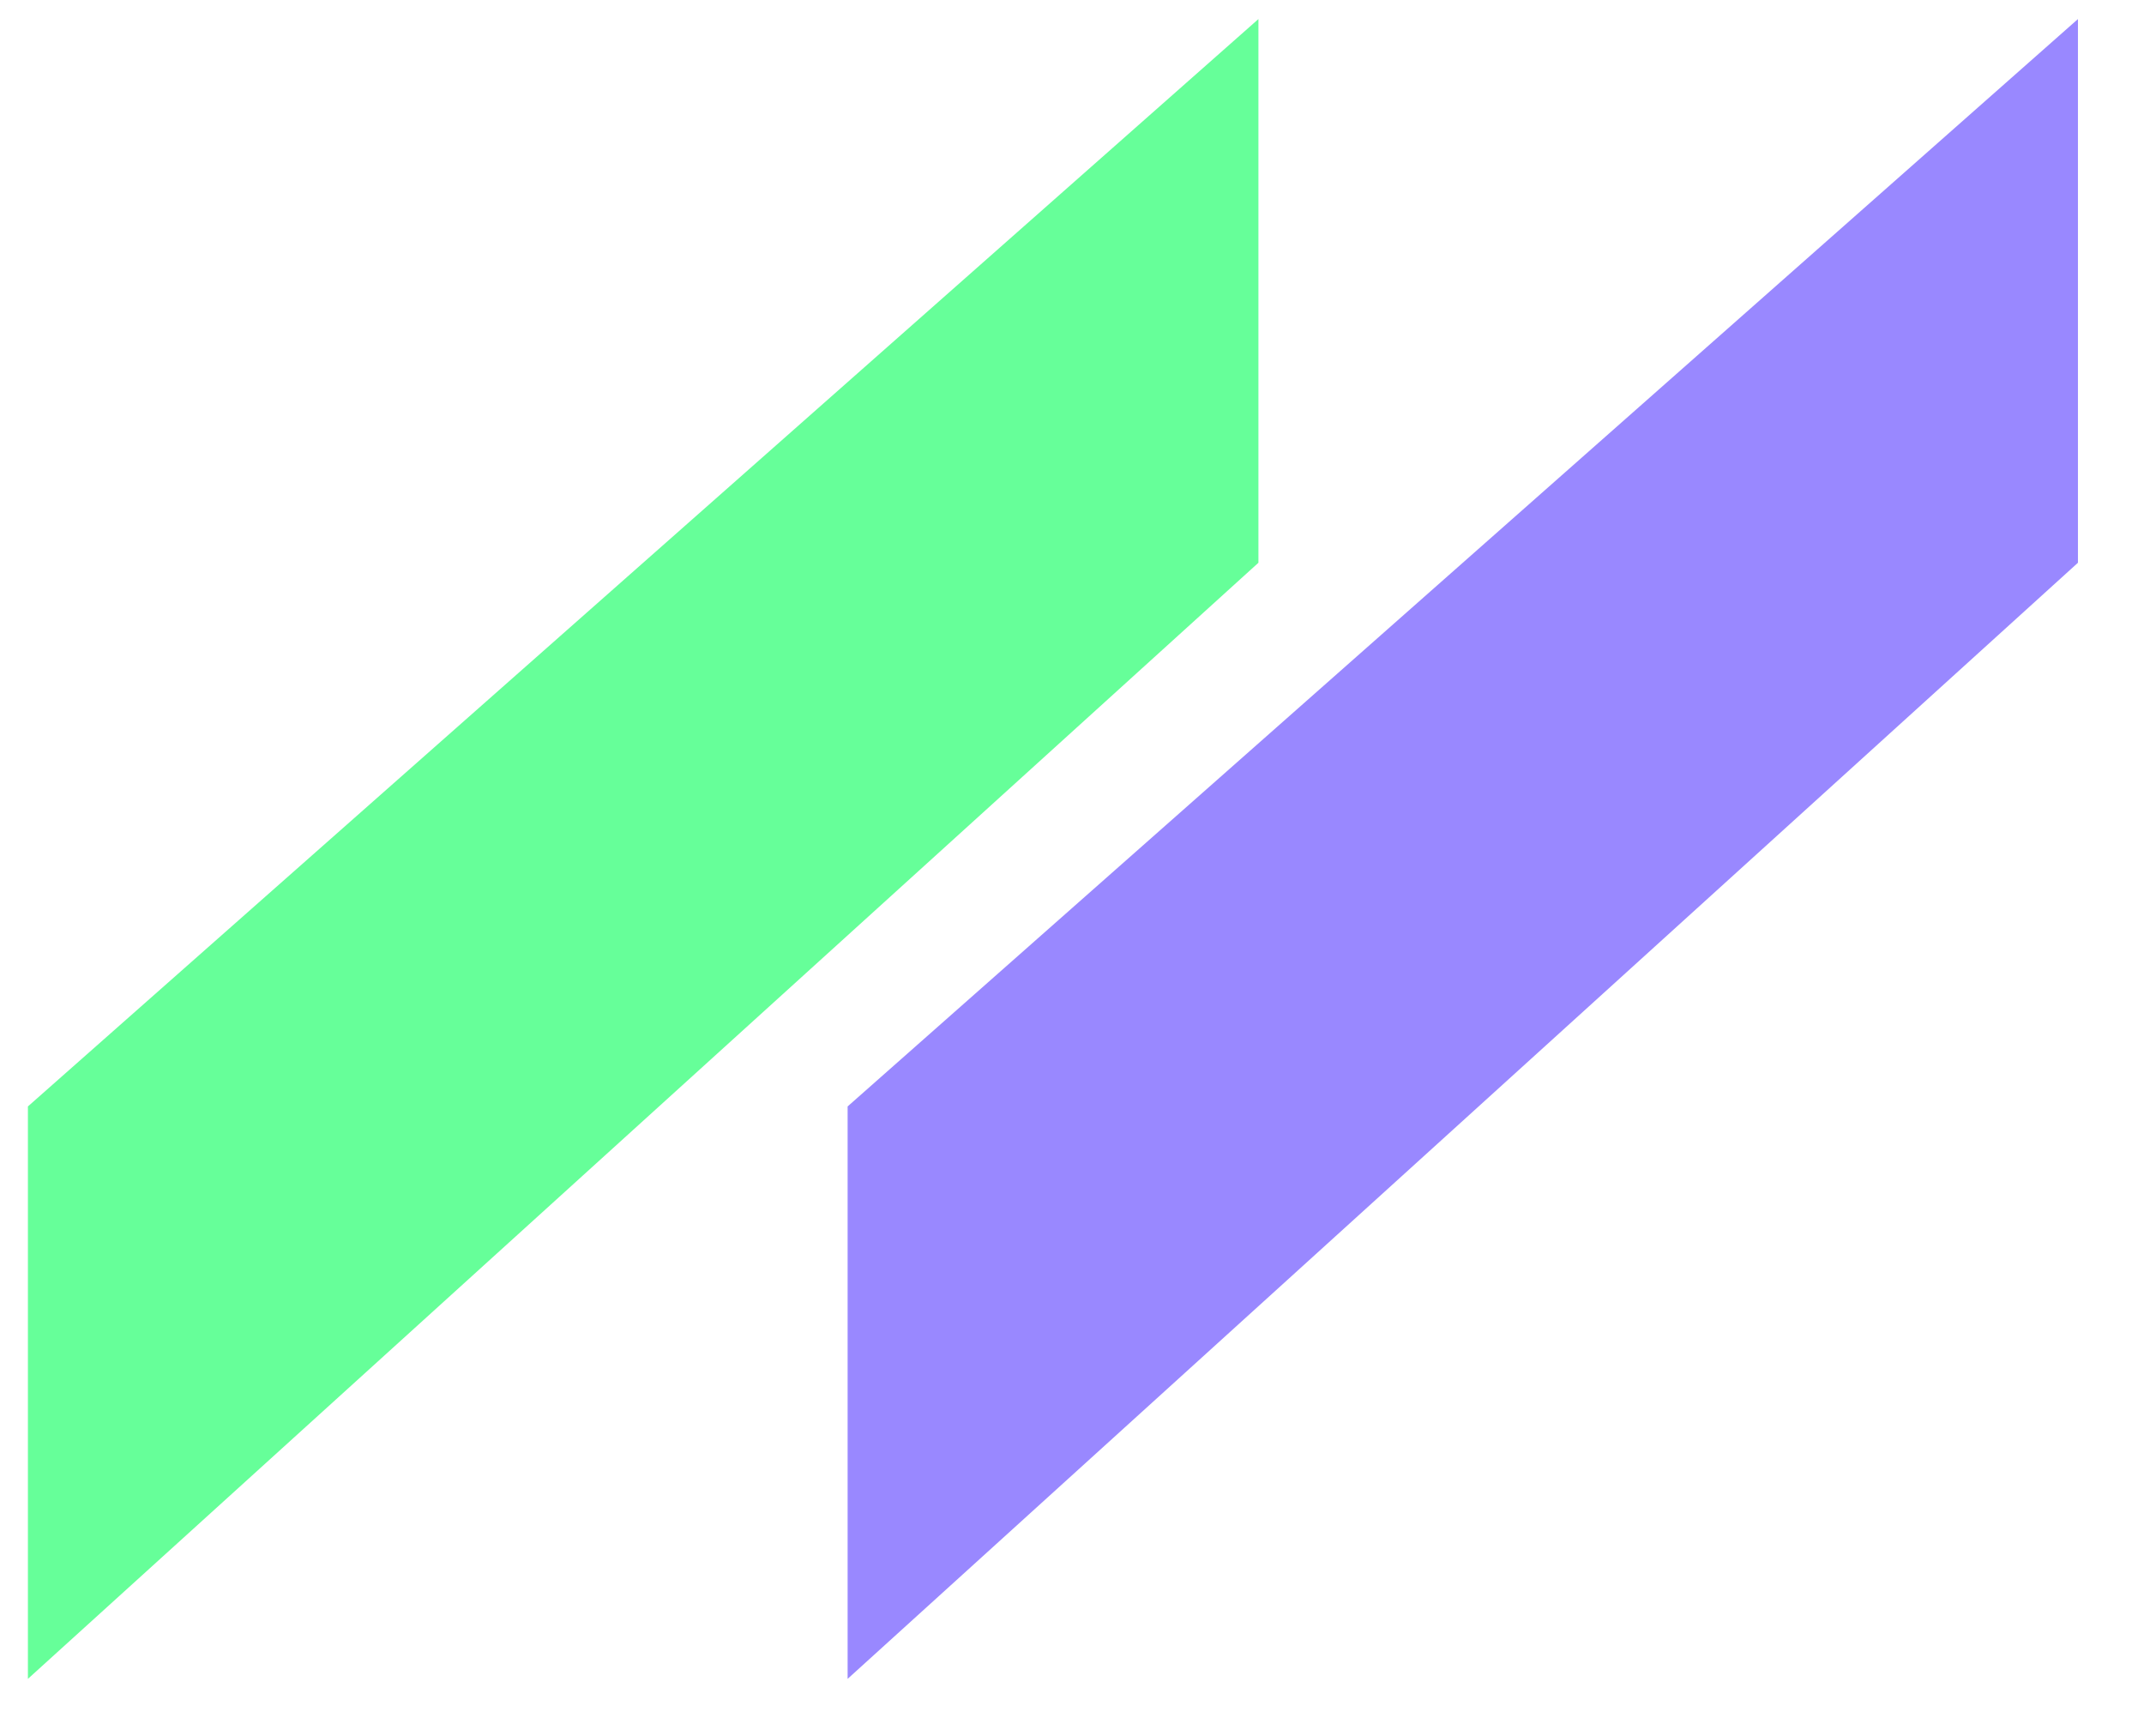 <?xml version="1.0" encoding="UTF-8" standalone="no"?>
<!DOCTYPE svg PUBLIC "-//W3C//DTD SVG 1.1//EN" "http://www.w3.org/Graphics/SVG/1.1/DTD/svg11.dtd">
<svg version="1.1" xmlns="http://www.w3.org/2000/svg" xmlns:xlink="http://www.w3.org/1999/xlink"
    preserveAspectRatio="xMidYMid meet" viewBox="344.564 
    330.278 
    111.737 
    91.218" width="53.87" height="43.61">
    <defs>
        <path d="M453.3 331.28L453.3 359.85L388.64 418.5L388.64 388.42L453.3 331.28Z" id="aFZf6T5ED">
        </path>
        <linearGradient id="gradientb2ThqnP5Op" gradientUnits="userSpaceOnUse" x1="100.97" y1="221.28" x2="200.97"
            y2="418.5">
            <stop style="stop-color: #0fe6d4;stop-opacity: 1" offset="0%">
            </stop>
            <stop style="stop-color: #98f9;stop-opacity: 1" offset="100%"></stop>
        </linearGradient>
        <path d="M410.23 331.28L410.23 359.85L345.56 418.5L345.56 388.42L410.23 331.28Z" id="a9fehgwfM"></path>
        <linearGradient id="gradientk1wNV9Ostb" gradientUnits="userSpaceOnUse" x1="100.89" y1="289.28" x2="377.89"
            y2="418.5">
            <stop style="stop-color: #063;stop-opacity: 1" offset="0%"></stop>
            <stop style="stop-color: #6f9;stop-opacity: 1" offset="1%"></stop>
        </linearGradient>
    </defs>
    <g>
        <g>
            <use xlink:href="#aFZf6T5ED" opacity="1" fill="url(#gradientb2ThqnP5Op)">
            </use>
        </g>
        <g>
            <use xlink:href="#a9fehgwfM" opacity="1" fill="url(#gradientk1wNV9Ostb)">
            </use>
        </g>
    </g>
</svg>